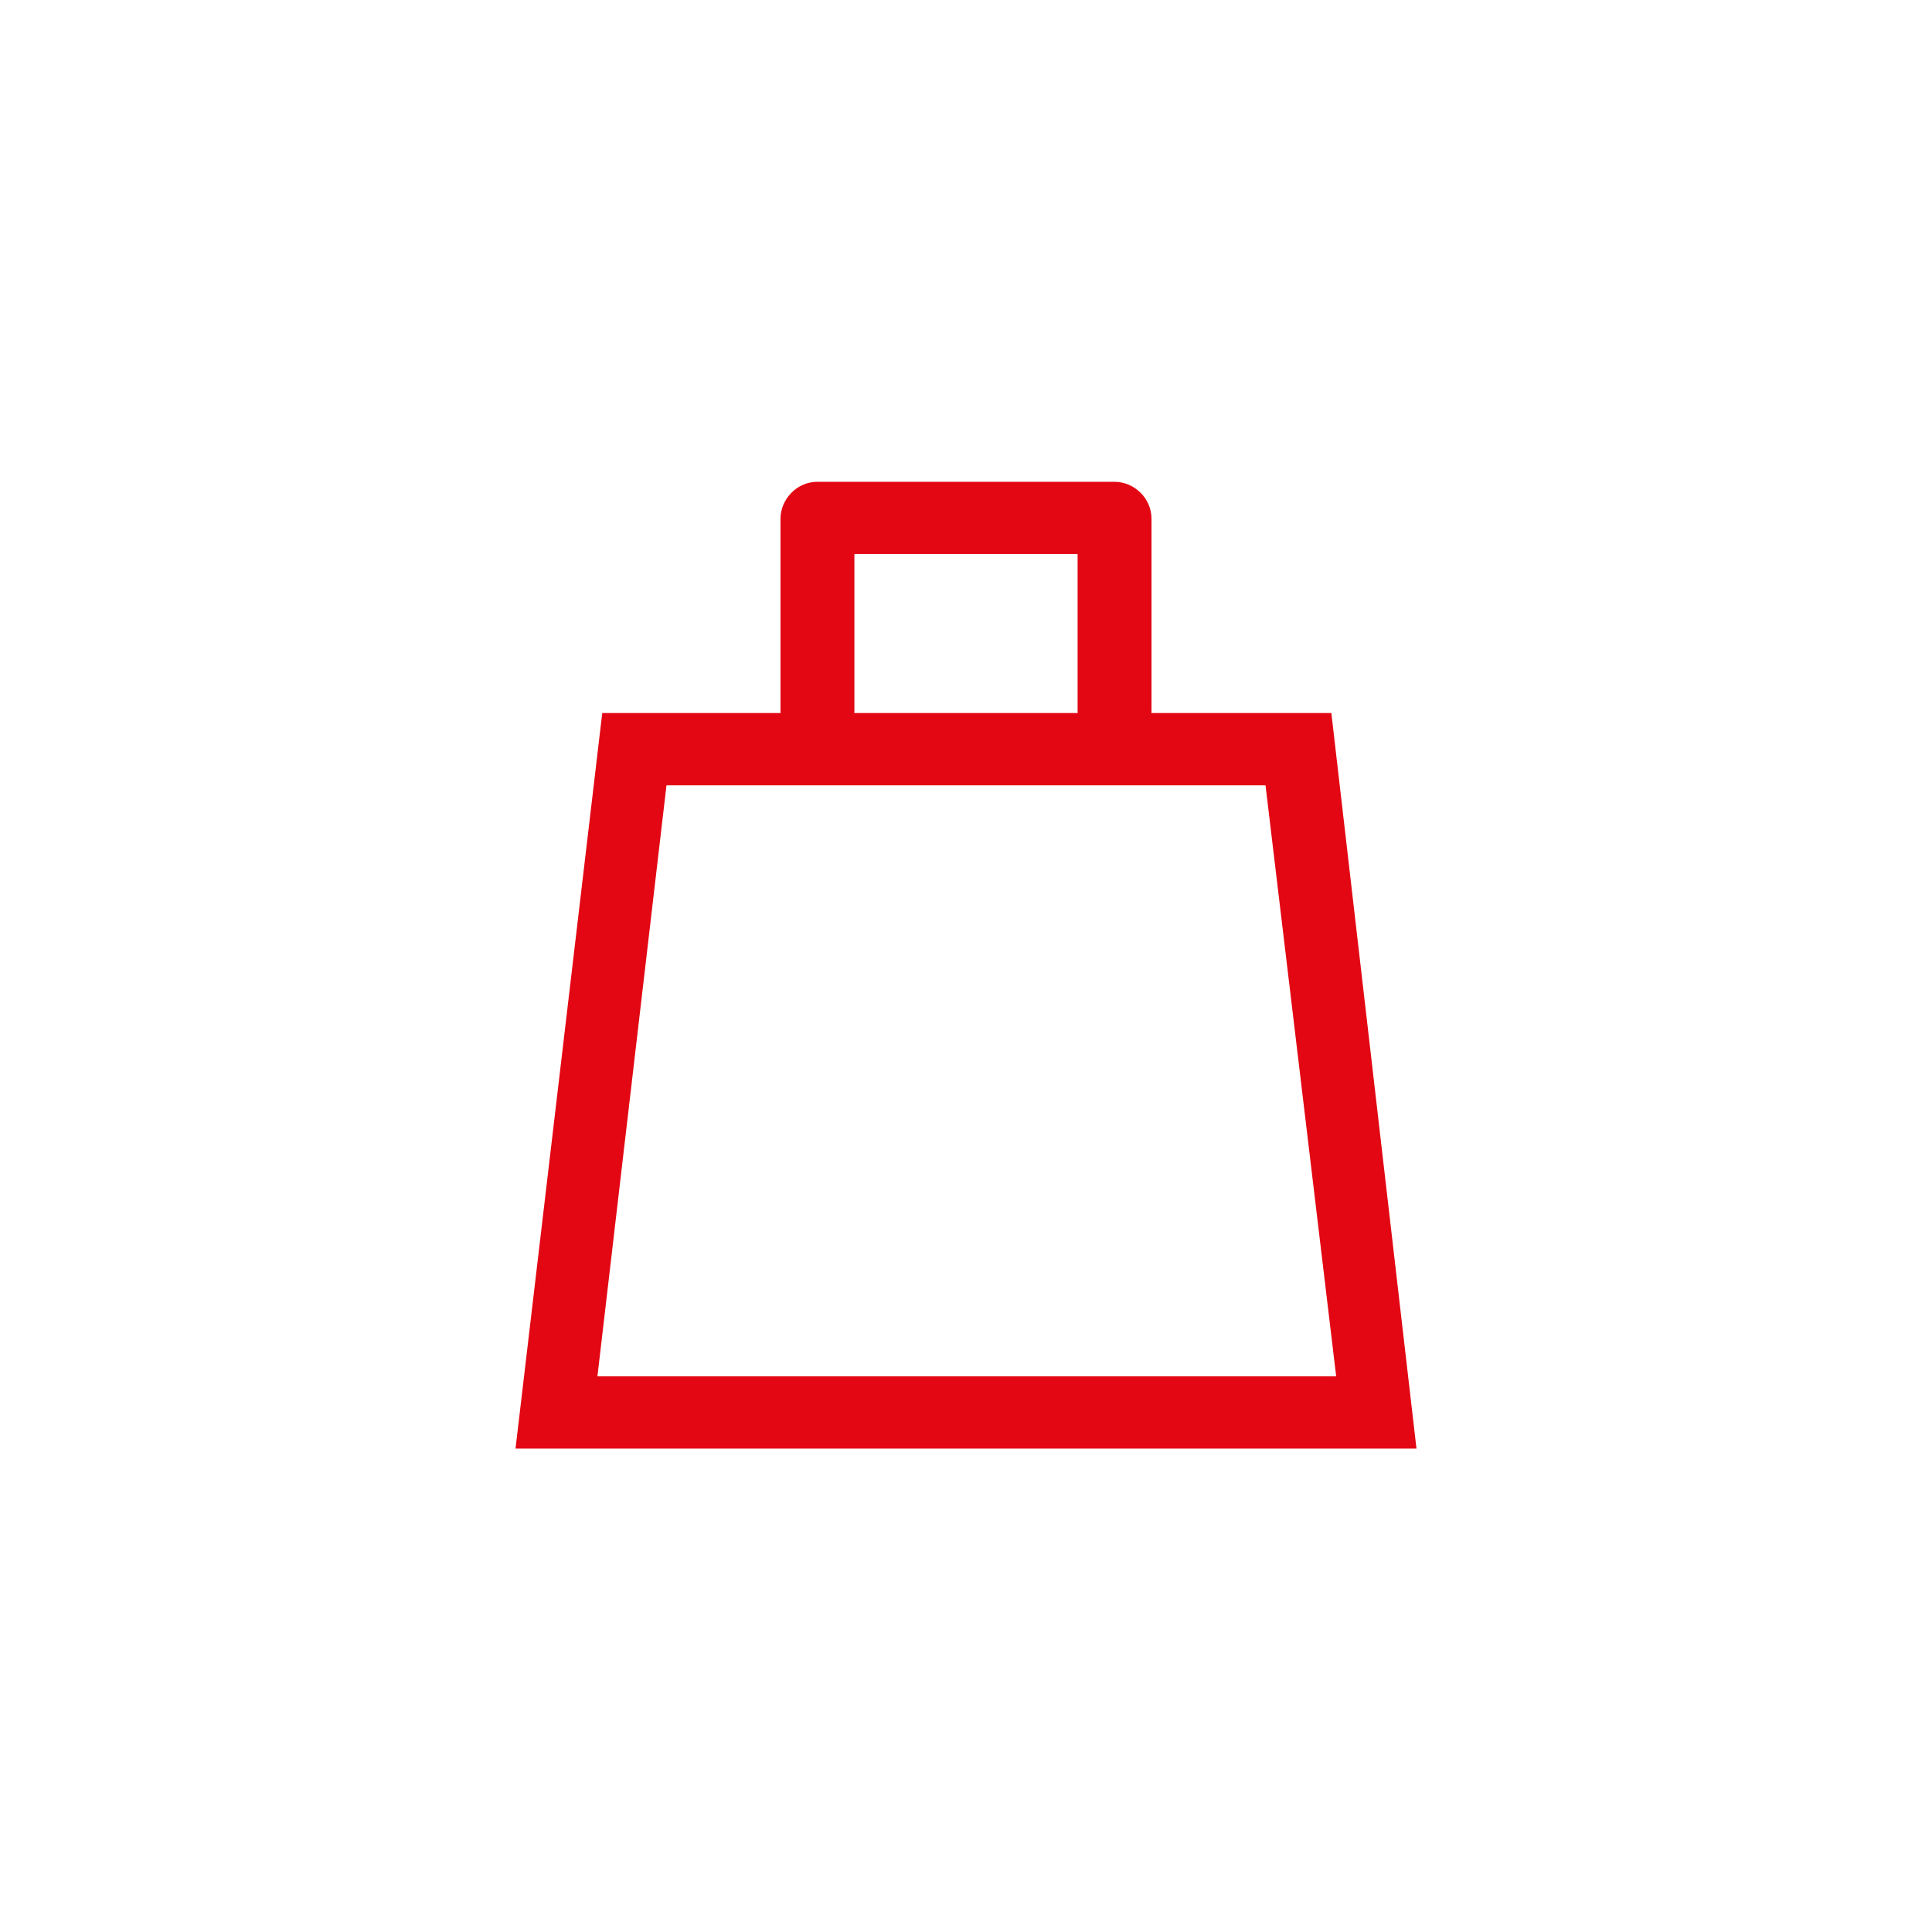 <?xml version="1.0" encoding="utf-8"?>
<!-- Generator: Adobe Illustrator 23.0.6, SVG Export Plug-In . SVG Version: 6.00 Build 0)  -->
<svg version="1.1" id="Layer_1" xmlns="http://www.w3.org/2000/svg" xmlns:xlink="http://www.w3.org/1999/xlink" x="0px" y="0px"
	 width="120.3px" height="120.3px" viewBox="0 0 120.3 120.3" style="enable-background:new 0 0 120.3 120.3;" xml:space="preserve"
	>
<style type="text/css">
	.st0{fill:#e30613;}
</style>
<title>Untitled-4</title>
<path class="st0" d="M88.2,90.2H32.1l5.4-45.8h45.4L88.2,90.2z M37.2,85.7h46l-4.4-36.8H41.5L37.2,85.7z"/>
<path class="st0" d="M69.4,46.6c-1.2,0-2.3-1-2.3-2.3l0,0v-9.8H53.2v9.8c0,1.2-1,2.3-2.3,2.3c-1.2,0-2.3-1-2.3-2.3v-12
	c0-1.2,1-2.3,2.3-2.3h18.5c1.2,0,2.3,1,2.3,2.3c0,0,0,0,0,0v12C71.6,45.6,70.6,46.6,69.4,46.6C69.4,46.6,69.4,46.6,69.4,46.6z"/>
</svg>
